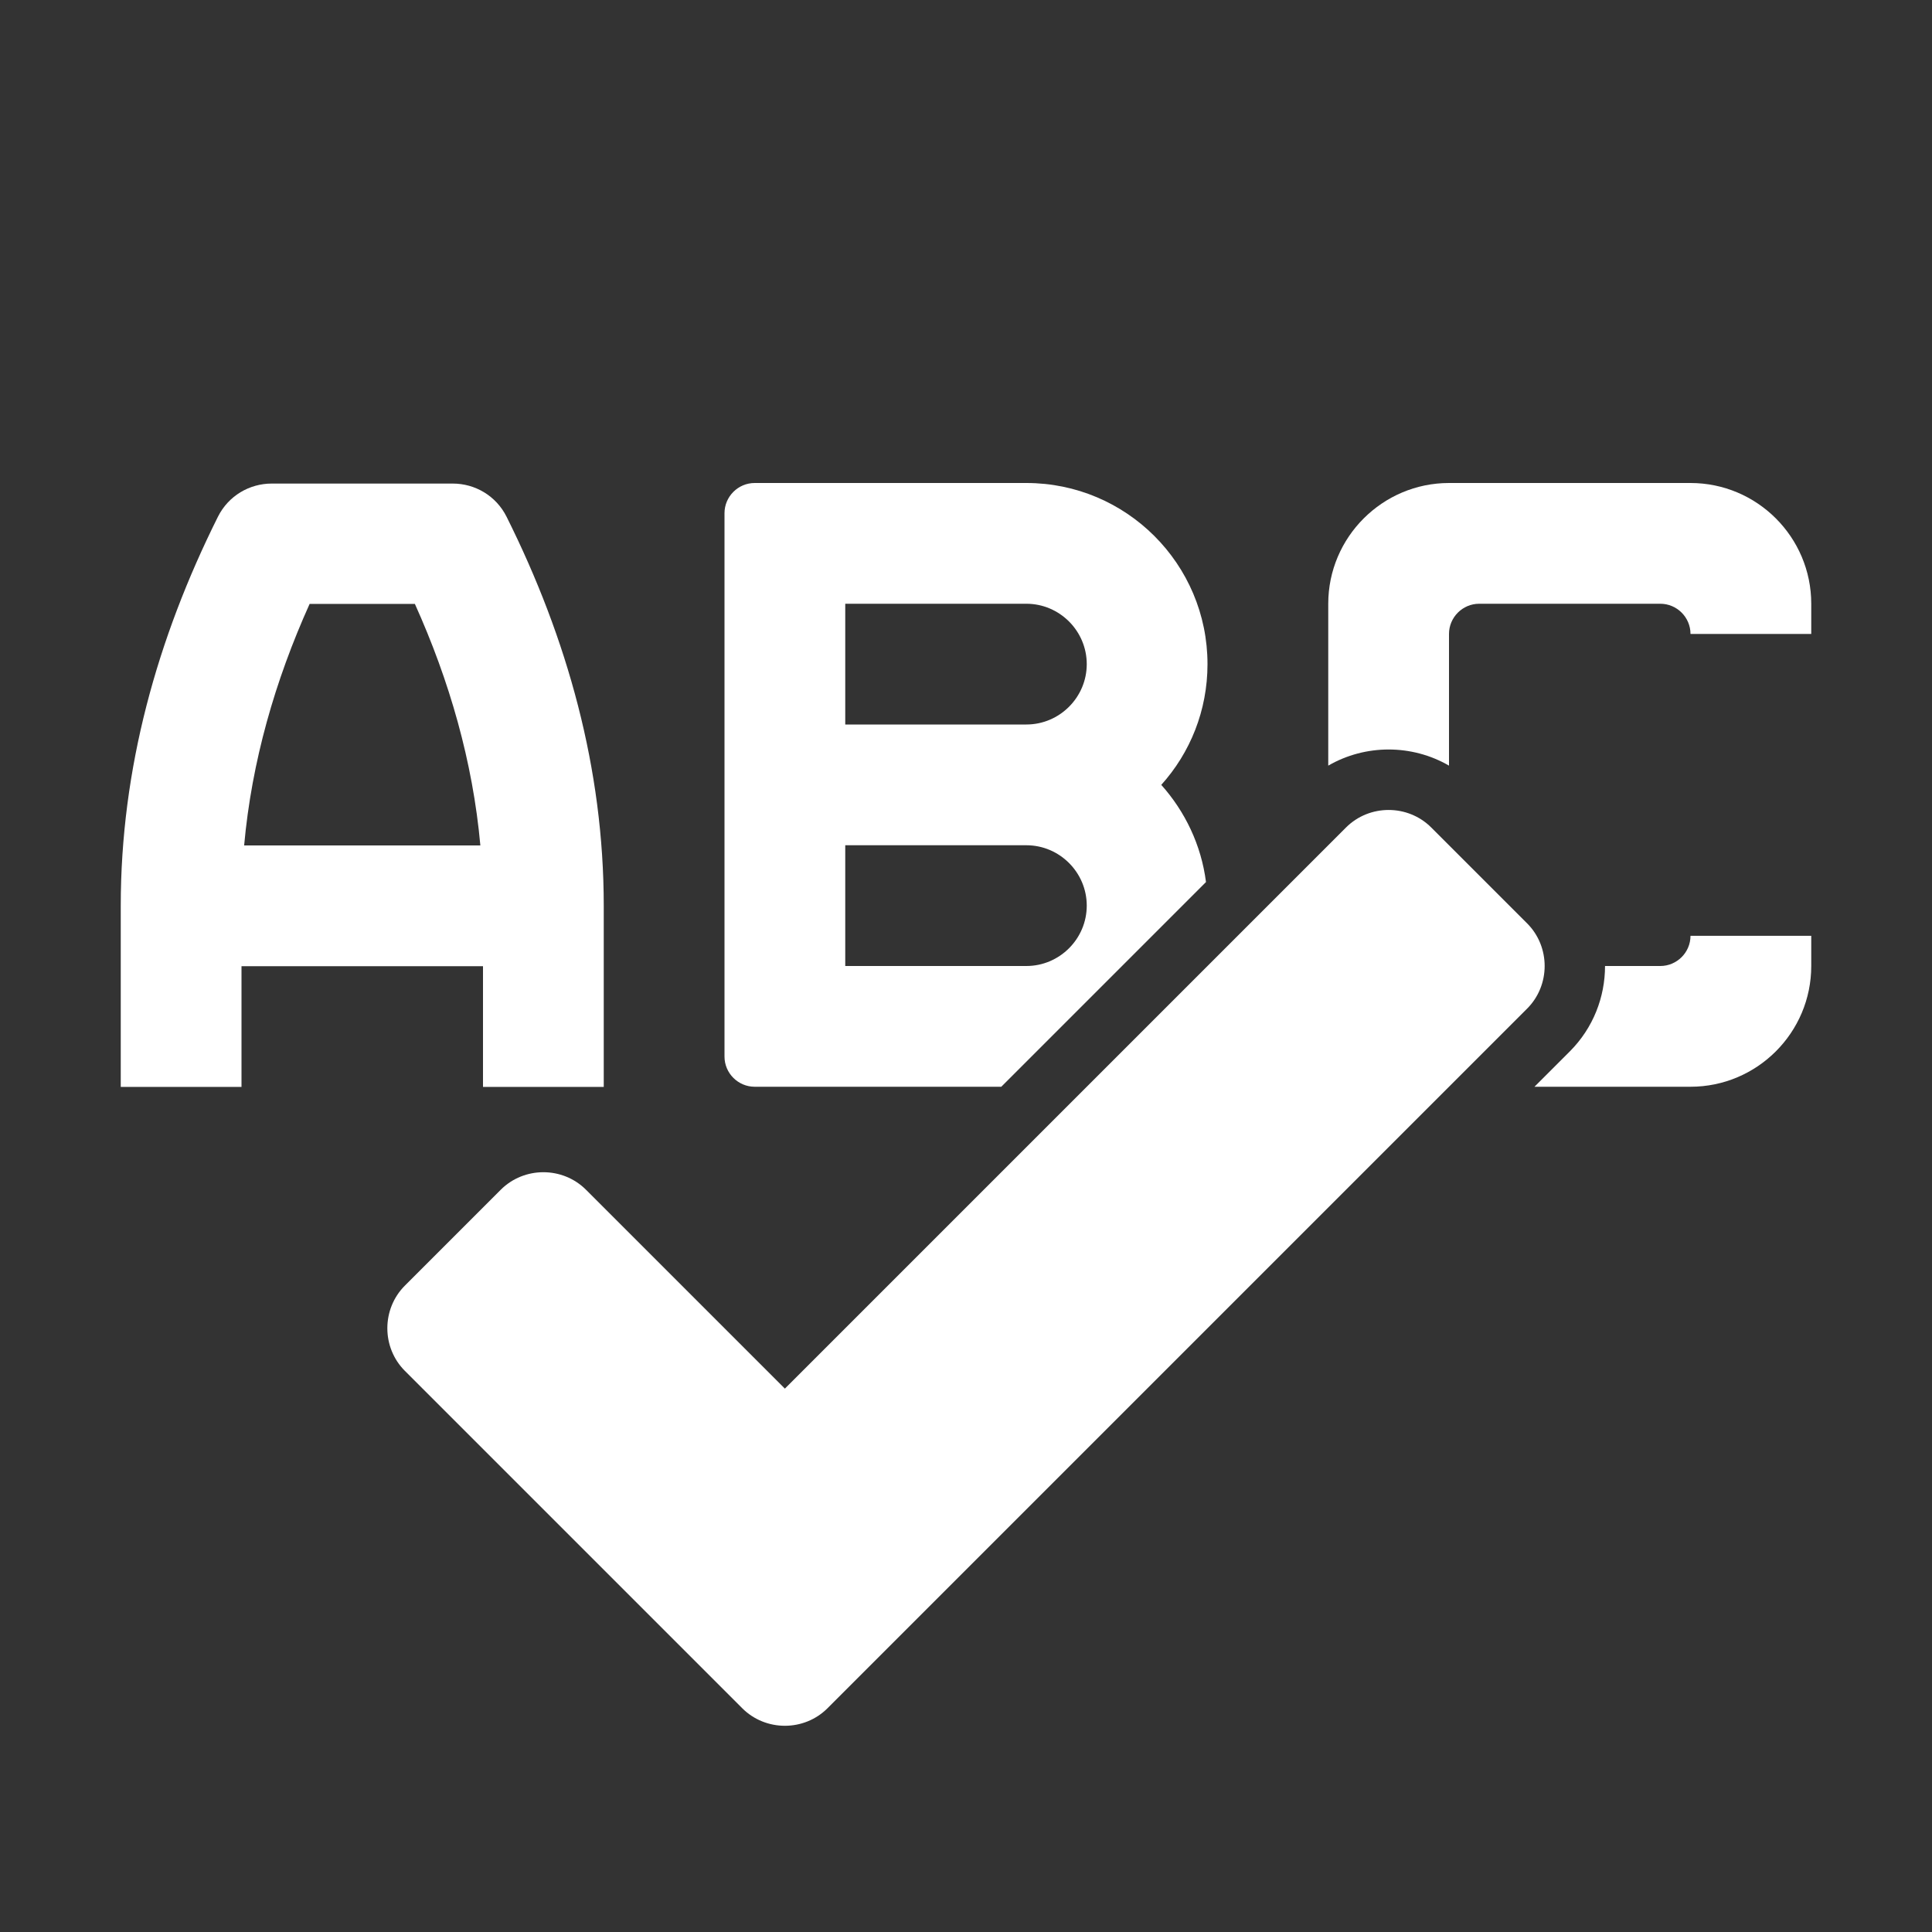 <?xml version="1.0" encoding="UTF-8"?>
<!DOCTYPE svg PUBLIC "-//W3C//DTD SVG 1.1//EN" "http://www.w3.org/Graphics/SVG/1.1/DTD/svg11.dtd">
<svg xmlns="http://www.w3.org/2000/svg" xml:space="preserve" width="1024px" height="1024px" shape-rendering="geometricPrecision" text-rendering="geometricPrecision" image-rendering="optimizeQuality" fill-rule="nonzero" clip-rule="evenodd" viewBox="0 0 10240 10240" xmlns:xlink="http://www.w3.org/1999/xlink">
	<rect x="0" y="0" width="10240" height="10240" fill="#333333" stroke="none"/>
	<title>spellcheck icon</title>
	<desc>spellcheck icon from the IconExperience.com O-Collection. Copyright by INCORS GmbH (www.incors.com).</desc>
	<path id="curve3" fill="#FFFFFF" d="M2146 6814l508 -508c124,-124 328,-124 452,0l1054 1054 2974 -2974c124,-124 328,-124 452,0l508 508c124,124 124,328 0,452l-3708 3708c-124,124 -328,124 -452,0l-1788 -1788c-124,-124 -124,-328 0,-452z"/>
	<path id="curve2" fill="#FFFFFF" d="M7680 2560l1280 0c353,0 640,287 640,640l0 160 -640 0 0 0c0,-88 -72,-160 -160,-160l-960 0c-88,0 -160,72 -160,160l0 698c-197,-114 -443,-114 -640,0l0 -858c0,-353 288,-640 640,-640zm827 2560l293 0c88,0 160,-72 160,-160l0 0 640 0 0 160c0,353 -287,640 -640,640l-827 0 187 -187c125,-125 187,-289 187,-453z"/>
	<path id="curve1" fill="#FFFFFF" d="M5440 2560c530,0 960,430 960,960 0,246 -92,470 -245,640 126,141 212,319 237,515l-1085 1085 -1307 0c-88,0 -160,-72 -160,-160l0 -2880c0,-88 72,-160 160,-160l1440 0zm-960 1920l0 640 960 0c176,0 320,-144 320,-320 0,-176 -144,-320 -320,-320l-960 0zm0 -1280l0 640 960 0c176,0 320,-144 320,-320 0,-176 -144,-320 -320,-320l-960 0z"/>
	<path id="curve0" fill="#FFFFFF" d="M1294 4481l1252 0c-40,-444 -164,-874 -347,-1280l-558 0c-183,406 -307,836 -347,1280zm1266 640l-1280 0 0 640 -640 0 0 -960c0,-726 192,-1415 515,-2062 56,-112 168,-176 285,-176l960 0c117,0 229,64 285,176 323,647 515,1336 515,2062l0 960 -640 0 0 -640z"/>
</svg>
